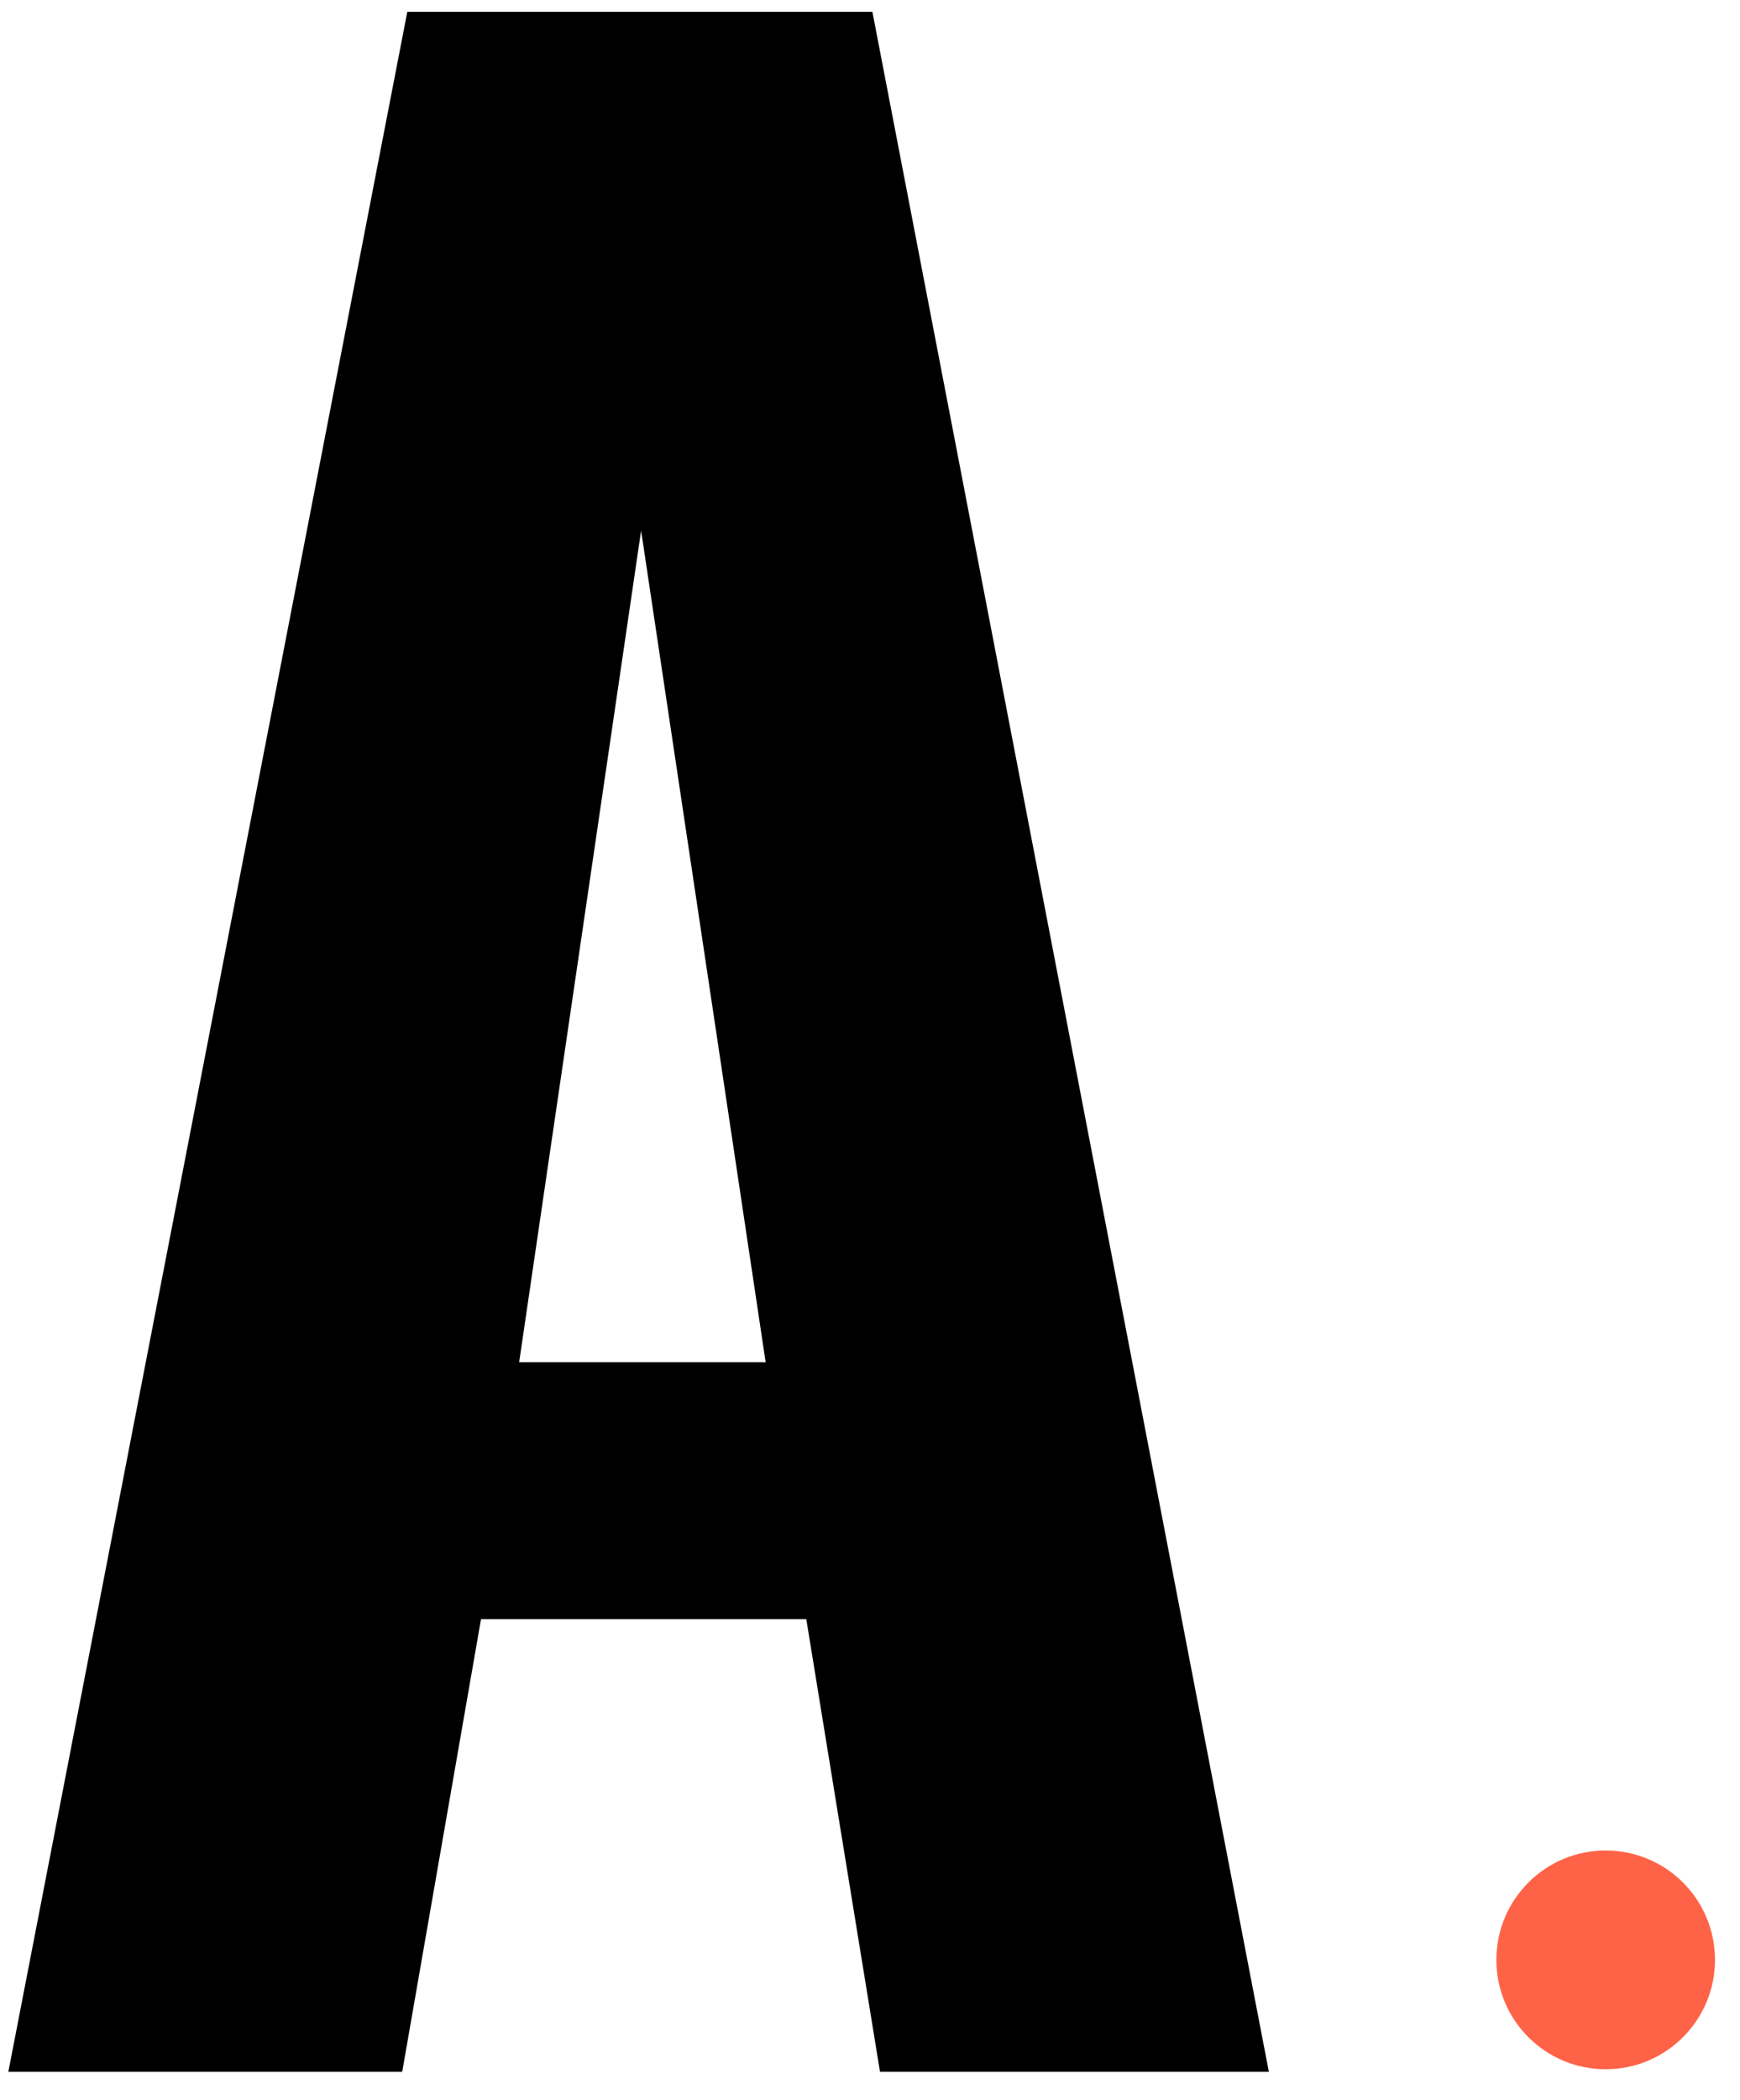 <?xml version="1.0" encoding="UTF-8" standalone="no"?>
<!DOCTYPE svg PUBLIC "-//W3C//DTD SVG 1.1//EN" "http://www.w3.org/Graphics/SVG/1.1/DTD/svg11.dtd">
<svg version="1.1" xmlns="http://www.w3.org/2000/svg" xmlns:xlink="http://www.w3.org/1999/xlink" preserveAspectRatio="xMidYMid meet" viewBox="-1 195.689 208.467 250.622" width="204.47" height="246.62"><defs><path d="M0 443.31L47.8 196.69L103.52 196.69L151.02 443.31L104.43 443.31L95.6 389.12L56.63 389.12L47.19 443.31L0 443.31ZM61.2 358.36L90.73 358.36L75.81 258.8L61.2 358.36Z" id="e1unrtUA62"></path><path d="M191.37 416.82C184.14 416.82 178.28 422.68 178.28 429.91C178.28 437.15 184.14 443.01 191.37 443.01C198.61 443.01 204.47 437.15 204.47 429.91C204.47 422.68 198.61 416.82 191.37 416.82Z" id="bCv0WbY4n"></path></defs><g><g><use xlink:href="#e1unrtUA62" opacity="1" fill="#000000" fill-opacity="1"></use><g><use xlink:href="#e1unrtUA62" opacity="1" fill-opacity="0" stroke="#000000" stroke-width="1" stroke-opacity="0"></use></g></g><g><use xlink:href="#bCv0WbY4n" opacity="1" fill="#ff6347" fill-opacity="1"></use><g><use xlink:href="#bCv0WbY4n" opacity="1" fill-opacity="0" stroke="#000000" stroke-width="1" stroke-opacity="0"></use></g></g></g></svg>